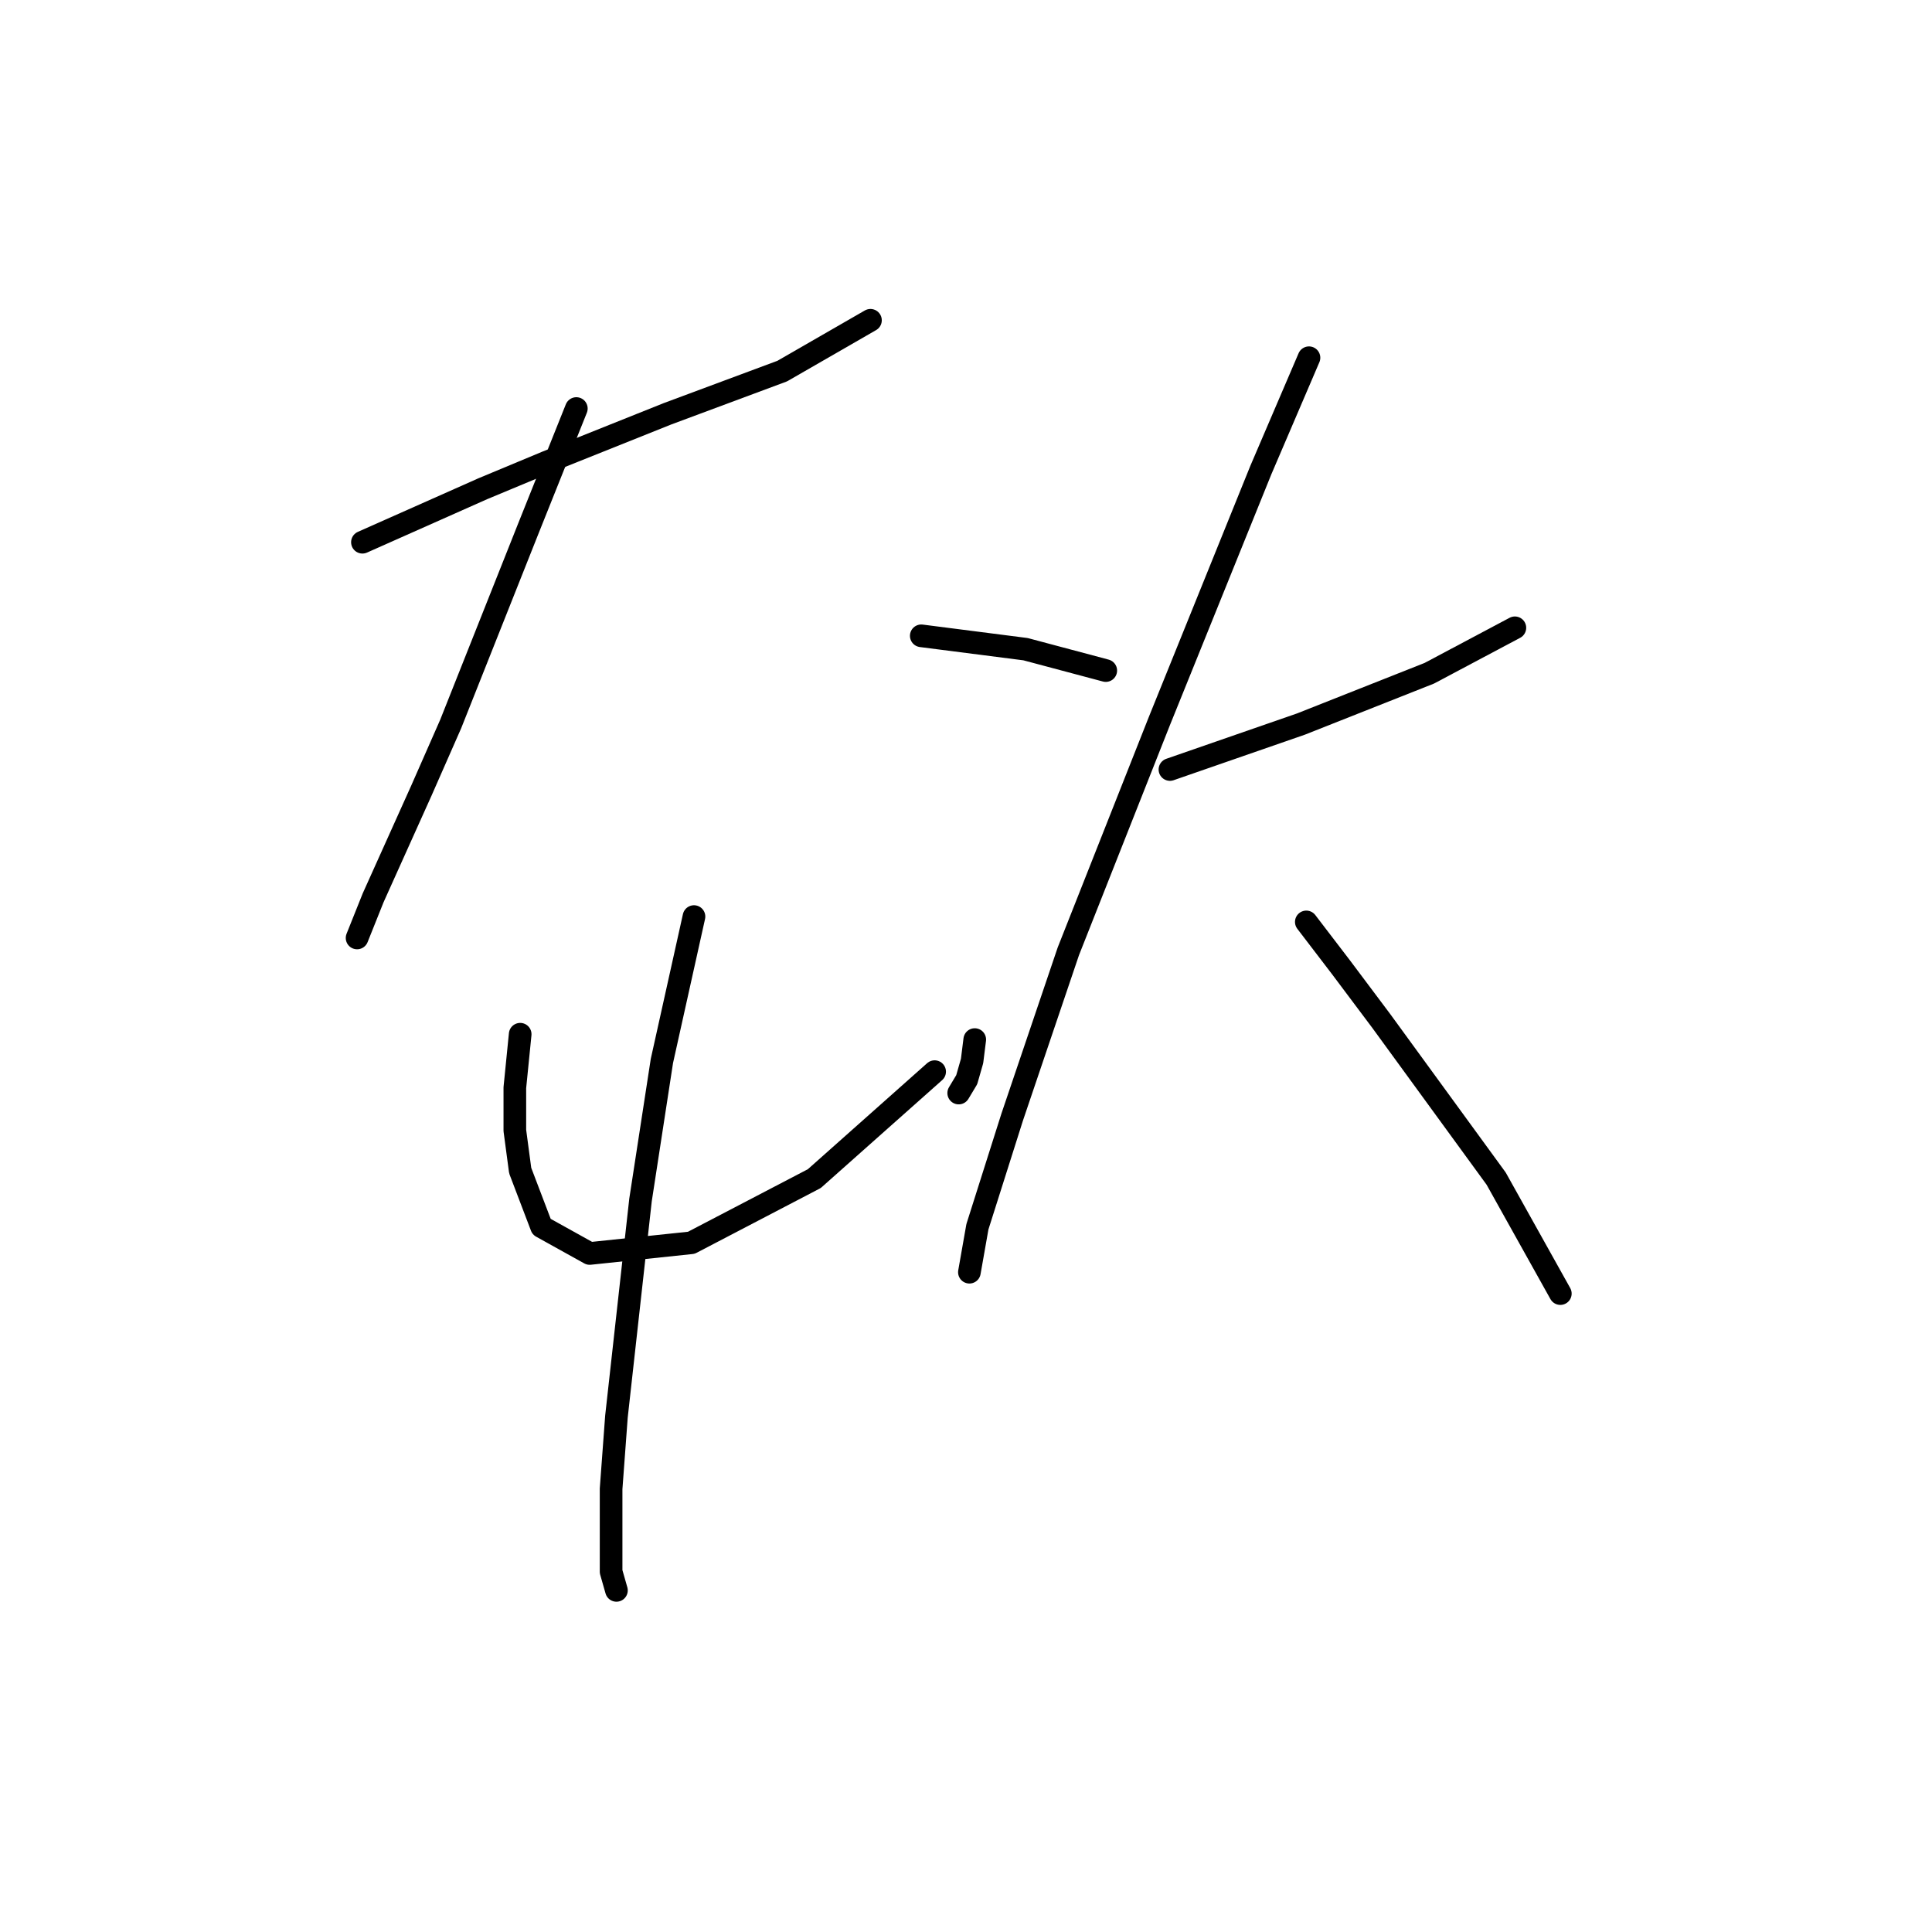 <?xml version="1.0" standalone="no"?>
    <svg width="256" height="256" xmlns="http://www.w3.org/2000/svg" version="1.1">
    <polyline stroke="black" stroke-width="3" stroke-linecap="round" fill="transparent" stroke-linejoin="round" points="48.023 71.848 63.967 64.762 72.47 61.219 88.414 54.841 103.649 49.172 115.341 42.44 115.341 42.44 " />
        <polyline stroke="black" stroke-width="3" stroke-linecap="round" fill="transparent" stroke-linejoin="round" points="76.368 54.133 69.99 70.076 59.715 95.941 55.818 104.798 49.441 118.97 47.315 124.285 47.315 124.285 " />
        <polyline stroke="black" stroke-width="3" stroke-linecap="round" fill="transparent" stroke-linejoin="round" points="122.073 84.248 135.891 86.02 146.52 88.854 146.52 88.854 " />
        <polyline stroke="black" stroke-width="3" stroke-linecap="round" fill="transparent" stroke-linejoin="round" points="68.927 137.04 68.219 144.126 68.219 149.795 68.927 155.109 71.762 162.55 78.139 166.093 91.603 164.676 107.901 156.172 123.845 142 123.845 142 " />
        <polyline stroke="black" stroke-width="3" stroke-linecap="round" fill="transparent" stroke-linejoin="round" points="129.159 137.749 128.805 140.583 128.096 143.063 127.033 144.835 127.033 144.835 " />
        <polyline stroke="black" stroke-width="3" stroke-linecap="round" fill="transparent" stroke-linejoin="round" points="91.957 121.45 87.705 140.583 84.871 159.007 81.682 187.706 80.974 197.272 80.974 208.255 81.682 210.735 81.682 210.735 " />
        <polyline stroke="black" stroke-width="3" stroke-linecap="round" fill="transparent" stroke-linejoin="round" points="155.023 101.964 172.384 95.941 189.391 89.209 200.729 83.186 200.729 83.186 " />
        <polyline stroke="black" stroke-width="3" stroke-linecap="round" fill="transparent" stroke-linejoin="round" points="173.447 47.401 167.07 62.282 153.606 95.586 141.56 126.056 134.119 148.023 129.513 162.55 128.451 168.573 128.451 168.573 " />
        <polyline stroke="black" stroke-width="3" stroke-linecap="round" fill="transparent" stroke-linejoin="round" points="173.093 122.159 177.699 128.182 183.013 135.268 198.249 156.172 206.752 171.407 206.752 171.407 " />
        </svg>
